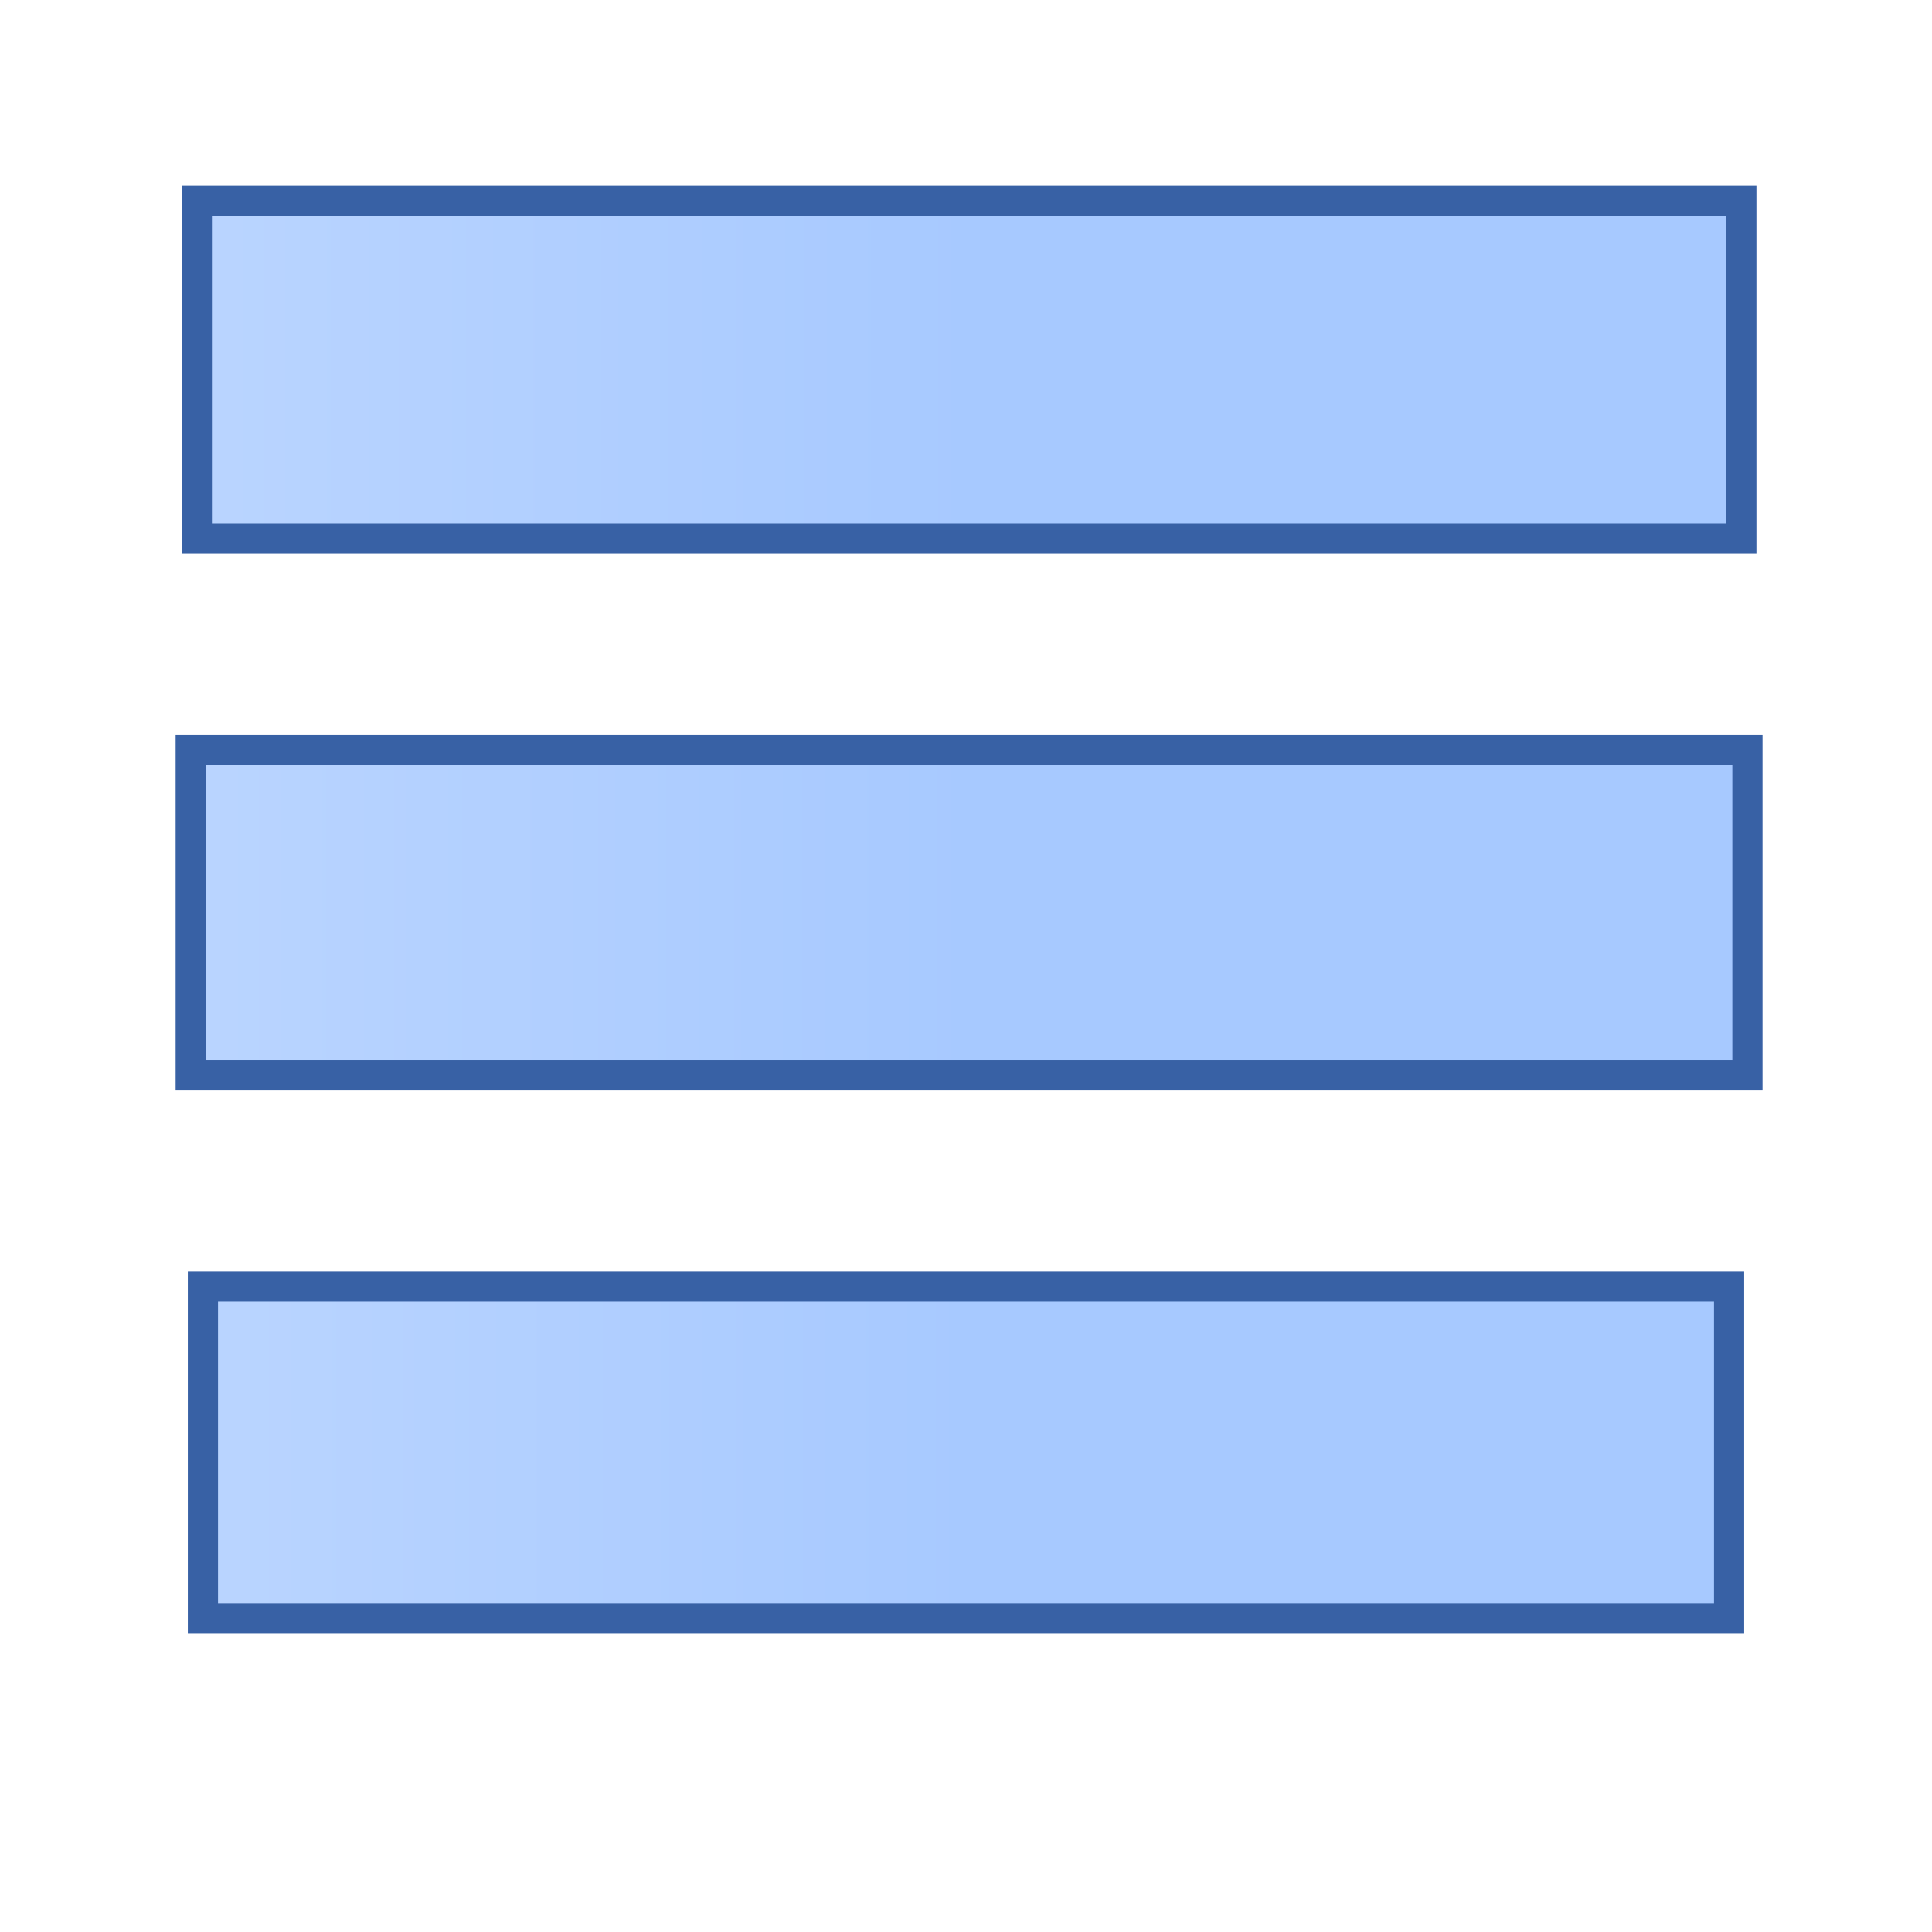 <?xml version="1.0" encoding="UTF-8" standalone="no"?>
<!-- Created with Inkscape (http://www.inkscape.org/) -->

<svg
   xmlns:dc="http://purl.org/dc/elements/1.1/"
   xmlns:cc="http://creativecommons.org/ns#"
   xmlns:rdf="http://www.w3.org/1999/02/22-rdf-syntax-ns#"
   xmlns:svg="http://www.w3.org/2000/svg"
   xmlns="http://www.w3.org/2000/svg"
   xmlns:xlink="http://www.w3.org/1999/xlink"
   xmlns:sodipodi="http://sodipodi.sourceforge.net/DTD/sodipodi-0.dtd"
   xmlns:inkscape="http://www.inkscape.org/namespaces/inkscape"
   width="32"
   height="32"
   id="svg2985"
   version="1.1"
   inkscape:version="0.48.4 r9939"
   sodipodi:docname="MultiLayer.svg">
  <defs
     id="defs2987">
    <linearGradient
       id="linearGradient3772">
      <stop
         style="stop-color:#a7c9ff;stop-opacity:1;"
         offset="0"
         id="stop3774" />
      <stop
         style="stop-color:#d6e6ff;stop-opacity:1;"
         offset="1"
         id="stop3776" />
    </linearGradient>
    <linearGradient
       inkscape:collect="always"
       xlink:href="#linearGradient3772"
       id="linearGradient3778"
       x1="18"
       y1="25.437"
       x2="-3"
       y2="25.437"
       gradientUnits="userSpaceOnUse"
       gradientTransform="matrix(1,0,0,1.202,0,-7.576)" />
    <linearGradient
       inkscape:collect="always"
       xlink:href="#linearGradient3772"
       id="linearGradient3784"
       gradientUnits="userSpaceOnUse"
       x1="15"
       y1="33"
       x2="15"
       y2="18"
       gradientTransform="translate(0,6.97)" />
    <linearGradient
       inkscape:collect="always"
       xlink:href="#linearGradient3772"
       id="linearGradient3788"
       gradientUnits="userSpaceOnUse"
       gradientTransform="translate(0,14.142)"
       x1="15"
       y1="33"
       x2="15"
       y2="18" />
    <filter
       id="filter3798"
       style="color-interpolation-filters:sRGB;"
       inkscape:label="Drop Shadow">
      <feFlood
         id="feFlood3800"
         flood-opacity="0.5"
         flood-color="rgb(0,0,0)"
         result="flood" />
      <feComposite
         id="feComposite3802"
         in2="SourceGraphic"
         in="flood"
         operator="in"
         result="composite1" />
      <feGaussianBlur
         id="feGaussianBlur3804"
         in="composite"
         stdDeviation="0.5"
         result="blur" />
      <feOffset
         id="feOffset3806"
         dx="0"
         dy="0.5"
         result="offset" />
      <feComposite
         id="feComposite3808"
         in2="offset"
         in="SourceGraphic"
         operator="over"
         result="composite2" />
    </filter>
    <filter
       id="filter3810"
       style="color-interpolation-filters:sRGB;"
       inkscape:label="Drop Shadow">
      <feFlood
         id="feFlood3812"
         flood-opacity="0.5"
         flood-color="rgb(0,0,0)"
         result="flood" />
      <feComposite
         id="feComposite3814"
         in2="SourceGraphic"
         in="flood"
         operator="in"
         result="composite1" />
      <feGaussianBlur
         id="feGaussianBlur3816"
         in="composite"
         stdDeviation="0.5"
         result="blur" />
      <feOffset
         id="feOffset3818"
         dx="0"
         dy="0.5"
         result="offset" />
      <feComposite
         id="feComposite3820"
         in2="offset"
         in="SourceGraphic"
         operator="over"
         result="composite2" />
    </filter>
    <filter
       id="filter3822"
       style="color-interpolation-filters:sRGB;"
       inkscape:label="Drop Shadow">
      <feFlood
         id="feFlood3824"
         flood-opacity="0.5"
         flood-color="rgb(0,0,0)"
         result="flood" />
      <feComposite
         id="feComposite3826"
         in2="SourceGraphic"
         in="flood"
         operator="in"
         result="composite1" />
      <feGaussianBlur
         id="feGaussianBlur3828"
         in="composite"
         stdDeviation="0.5"
         result="blur" />
      <feOffset
         id="feOffset3830"
         dx="0"
         dy="0.5"
         result="offset" />
      <feComposite
         id="feComposite3832"
         in2="offset"
         in="SourceGraphic"
         operator="over"
         result="composite2" />
    </filter>
    <linearGradient
       inkscape:collect="always"
       xlink:href="#linearGradient3772"
       id="linearGradient4407"
       x1="16.058"
       y1="9.054"
       x2="-21.931"
       y2="9.054"
       gradientUnits="userSpaceOnUse"
       gradientTransform="matrix(0.849,0,0,0.576,2.41,17.025)" />
    <linearGradient
       inkscape:collect="always"
       xlink:href="#linearGradient3772"
       id="linearGradient4435"
       gradientUnits="userSpaceOnUse"
       gradientTransform="matrix(0.863,0,0,0.665,2.351,25.512)"
       x1="31.024"
       y1="8.923"
       x2="0.859"
       y2="8.923" />
    <linearGradient
       inkscape:collect="always"
       xlink:href="#linearGradient3772"
       id="linearGradient4439"
       gradientUnits="userSpaceOnUse"
       gradientTransform="matrix(0.863,0,0,0.654,2.35,34.545)"
       x1="55.387"
       y1="9.196"
       x2="15.941"
       y2="9.196" />
    <linearGradient
       inkscape:collect="always"
       xlink:href="#linearGradient3772"
       id="linearGradient4515"
       gradientUnits="userSpaceOnUse"
       gradientTransform="matrix(0.833,0,0,0.532,2.831,26.498)"
       x1="16.058"
       y1="9.054"
       x2="-21.931"
       y2="9.054" />
    <linearGradient
       inkscape:collect="always"
       xlink:href="#linearGradient3772"
       id="linearGradient4519"
       gradientUnits="userSpaceOnUse"
       gradientTransform="matrix(0.833,0,0,0.554,2.73,35.398)"
       x1="16.058"
       y1="9.054"
       x2="-21.931"
       y2="9.054" />
    <linearGradient
       inkscape:collect="always"
       xlink:href="#linearGradient3772"
       id="linearGradient4559"
       gradientUnits="userSpaceOnUse"
       gradientTransform="matrix(0.849,0,0,0.588,2.309,25.97)"
       x1="16.058"
       y1="9.054"
       x2="-21.931"
       y2="9.054" />
    <linearGradient
       inkscape:collect="always"
       xlink:href="#linearGradient3772"
       id="linearGradient4563"
       gradientUnits="userSpaceOnUse"
       gradientTransform="matrix(0.849,0,0,0.588,2.41,34.961)"
       x1="16.058"
       y1="9.054"
       x2="-21.931"
       y2="9.054" />
    <linearGradient
       inkscape:collect="always"
       xlink:href="#linearGradient3772"
       id="linearGradient4736"
       gradientUnits="userSpaceOnUse"
       gradientTransform="matrix(0.843,0,0,0.61,2.518,34.871)"
       x1="16.058"
       y1="9.054"
       x2="-21.931"
       y2="9.054" />
    <linearGradient
       inkscape:collect="always"
       xlink:href="#linearGradient3772"
       id="linearGradient4738"
       gradientUnits="userSpaceOnUse"
       gradientTransform="matrix(0.859,0,0,0.599,2.299,26.026)"
       x1="16.058"
       y1="9.054"
       x2="-21.931"
       y2="9.054" />
    <linearGradient
       inkscape:collect="always"
       xlink:href="#linearGradient3772"
       id="linearGradient4740"
       gradientUnits="userSpaceOnUse"
       gradientTransform="matrix(0.853,0,0,0.621,2.407,16.845)"
       x1="16.058"
       y1="9.054"
       x2="-21.931"
       y2="9.054" />
  </defs>
  <sodipodi:namedview
     id="base"
     pagecolor="#ffffff"
     bordercolor="#666666"
     borderopacity="1.0"
     inkscape:pageopacity="0.0"
     inkscape:pageshadow="2"
     inkscape:zoom="9.8994949"
     inkscape:cx="-11.355339"
     inkscape:cy="24"
     inkscape:current-layer="layer1"
     showgrid="true"
     inkscape:grid-bbox="true"
     inkscape:document-units="px"
     inkscape:window-width="1866"
     inkscape:window-height="1129"
     inkscape:window-x="-2"
     inkscape:window-y="-3"
     inkscape:window-maximized="1">
    <inkscape:grid
       type="xygrid"
       id="grid3012"
       empspacing="5"
       visible="true"
       enabled="true"
       snapvisiblegridlinesonly="true" />
  </sodipodi:namedview>
  <g
     id="layer1"
     inkscape:label="Layer 1"
     inkscape:groupmode="layer"
     transform="translate(0,-16)">
    <rect
       style="fill:url(#linearGradient3778);fill-opacity:1;fill-rule:evenodd;stroke:none;filter:url(#filter3822)"
       id="rect3002"
       width="27.929"
       height="6.01"
       x="2.071"
       y="20.071"
       transform="matrix(1.021,0,0,1.28,-30.794,-27.778)" />
    <rect
       style="fill:url(#linearGradient4740);fill-opacity:1;fill-rule:evenodd;stroke:#3861a5;stroke-width:0.5;stroke-miterlimit:4;stroke-opacity:1;stroke-dasharray:none"
       id="rect4399"
       width="25.582"
       height="5.592"
       x="3.26"
       y="19.33" />
    <rect
       y="28.422"
       x="3.159"
       height="5.39"
       width="25.784"
       id="rect4557"
       style="fill:url(#linearGradient4738);fill-opacity:1;fill-rule:evenodd;stroke:#3861a5;stroke-width:0.5;stroke-miterlimit:4;stroke-opacity:1;stroke-dasharray:none" />
    <rect
       style="fill:url(#linearGradient4736);fill-opacity:1;fill-rule:evenodd;stroke:#3861a5;stroke-width:0.5;stroke-miterlimit:4;stroke-opacity:1;stroke-dasharray:none"
       id="rect4561"
       width="25.278"
       height="5.491"
       x="3.361"
       y="37.311" />
  </g>
</svg>
